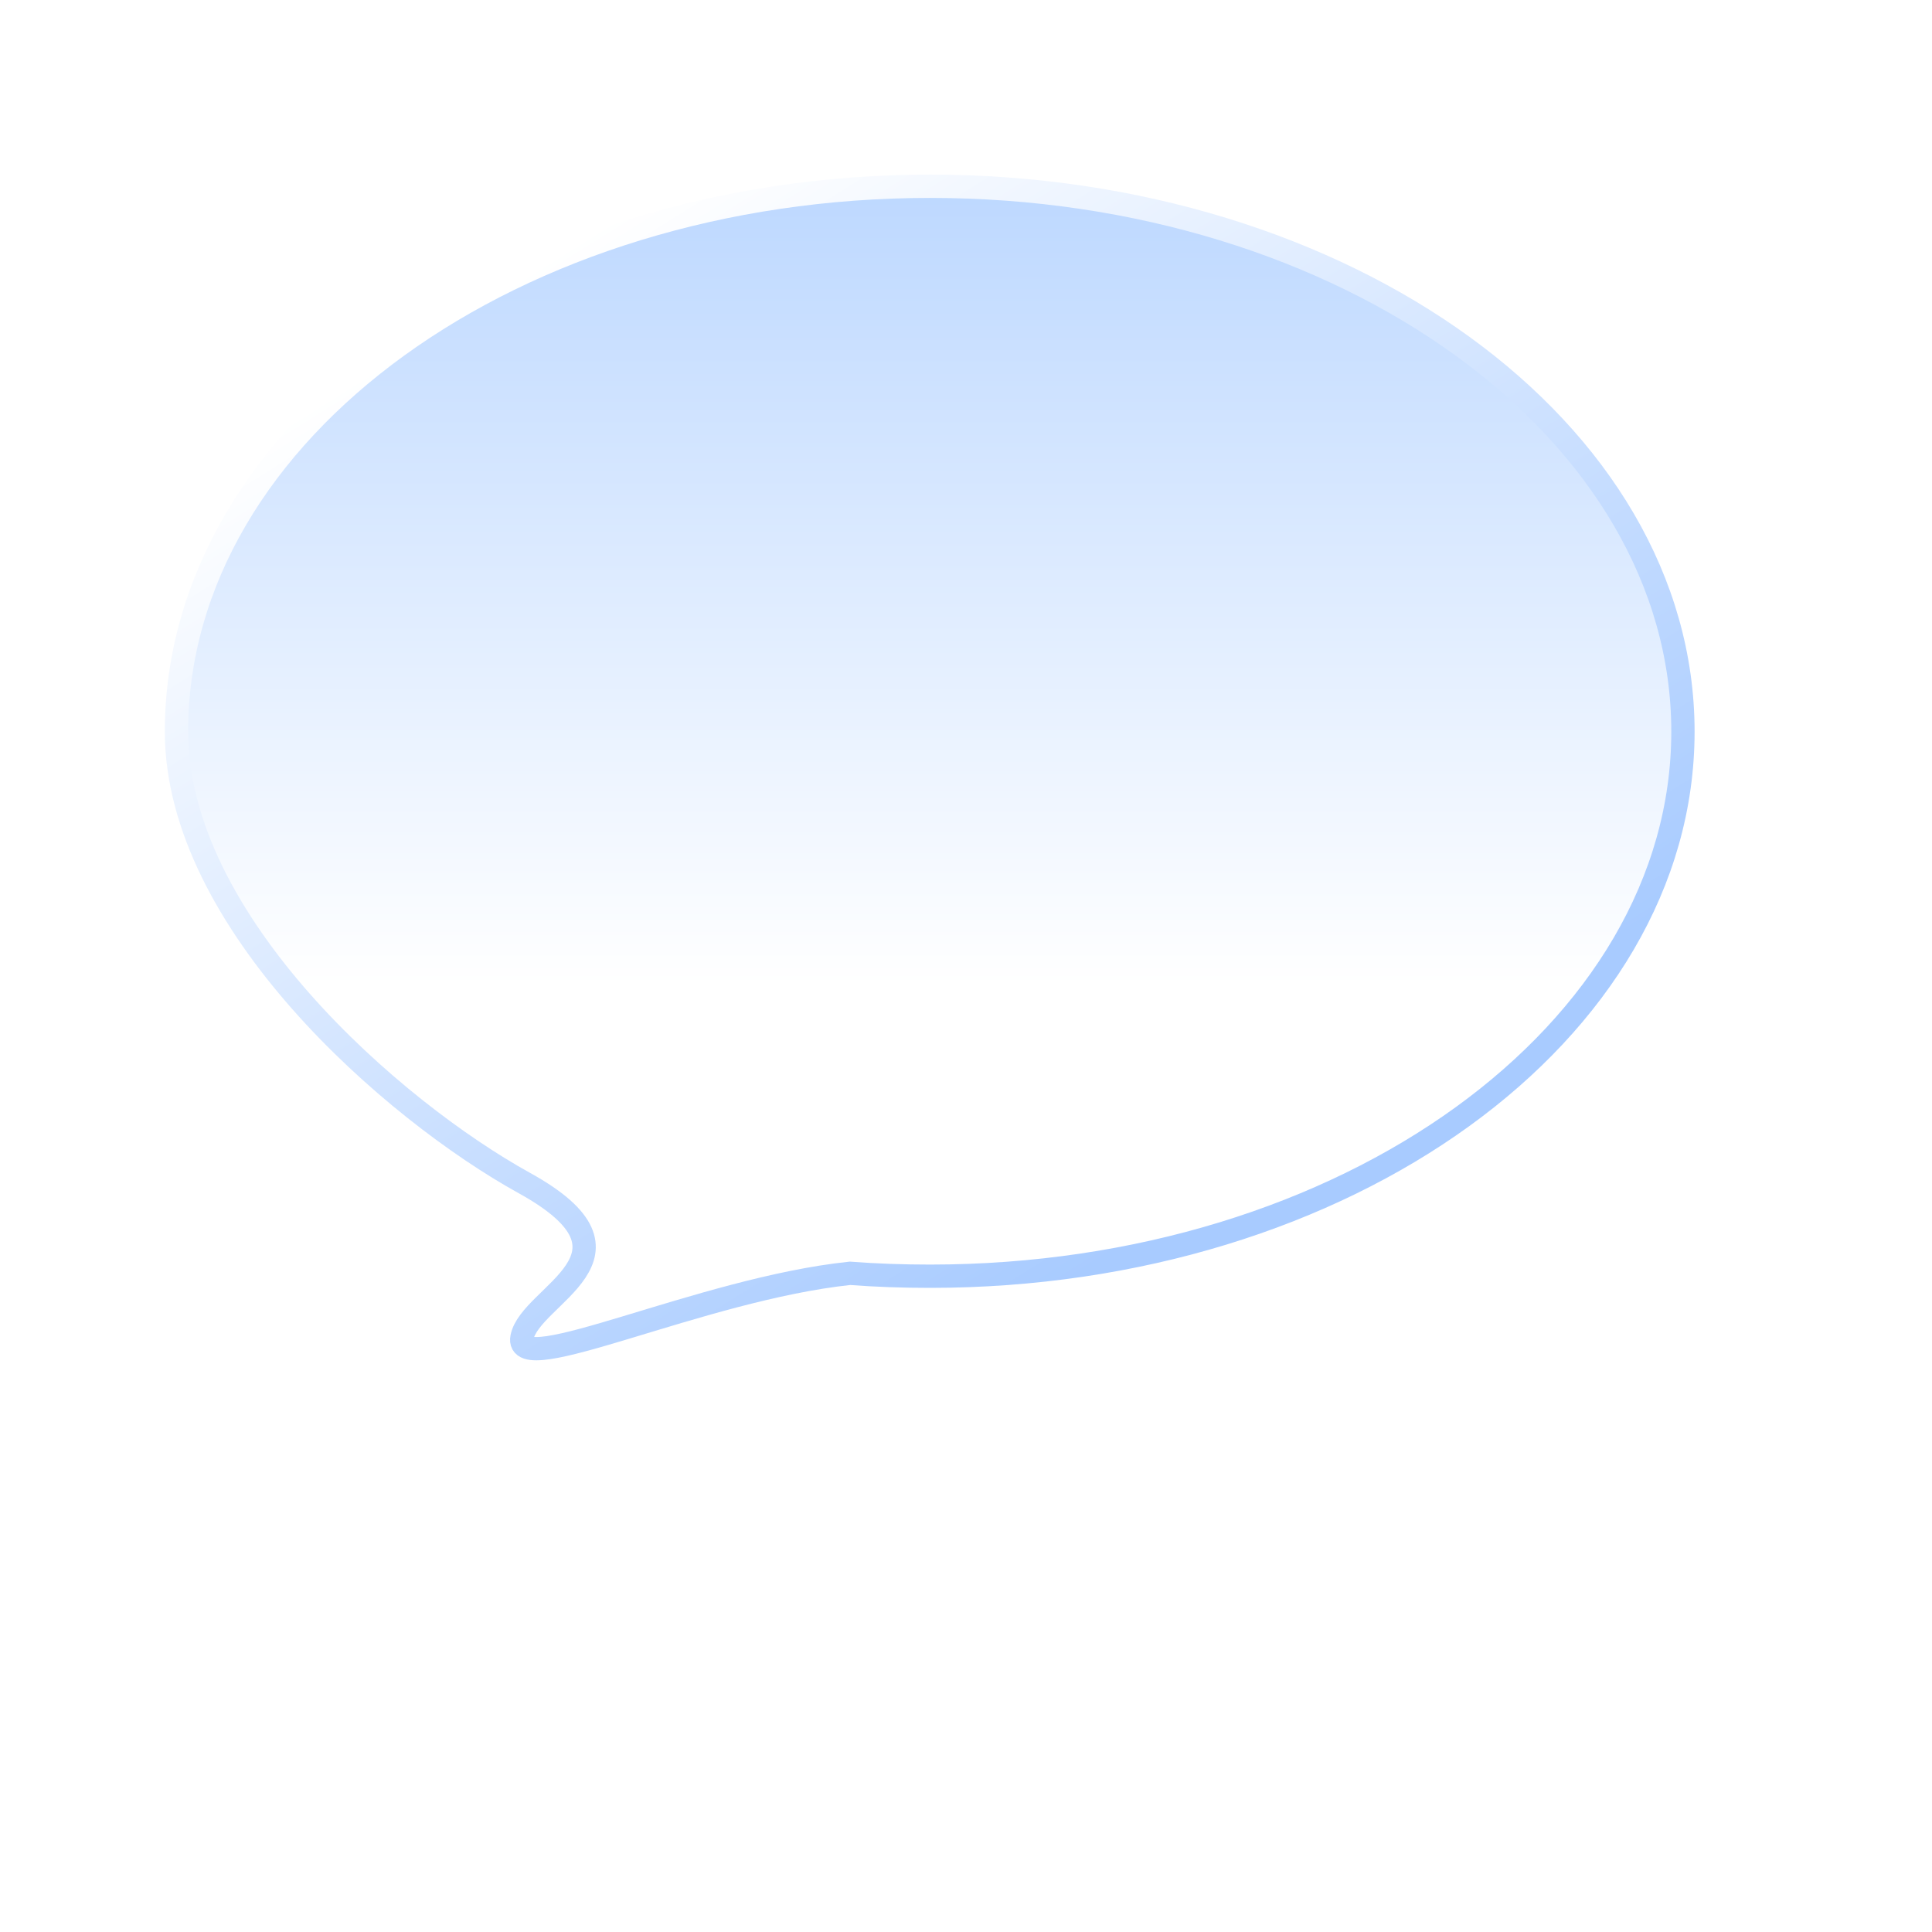 <?xml version="1.0" encoding="UTF-8"?>
<svg viewBox="0 0 500 500" xmlns="http://www.w3.org/2000/svg">
 <defs>
  <filter id="d">
   <feGaussianBlur stdDeviation="2.309"/>
  </filter>
  <linearGradient id="e" x1=".5" x2=".5" y1="7.5e-5" y2=".695">
   <stop stop-color="#bdd8ff" offset="0"/>
   <stop stop-color="#fff" offset="1"/>
  </linearGradient>
  <linearGradient id="f" x1=".329" x2=".903" y1="-.007" y2=".703">
   <stop stop-color="#fff" offset="0"/>
   <stop stop-color="#a8cbff" offset="1"/>
  </linearGradient>
 </defs>
 <g transform="matrix(.929 0 0 .929 15.287 18.818)">
  <path d="m248.49 35.812c-116.8-3.5-209.94 68.11-209.94 151.92 0 53.064 43.896 94.623 97.428 128.27 53.532 33.65 12.122 9.076-5.681 32.482s65.066-16.403 100.88-17.844c35.811-1.441-26.202 6.811 42.312 4.311s183.23-81.408 175.23-163.22c-8-81.815-83.429-132.42-200.23-135.92z" fill="#050f99" filter="url(#d)"/>
  <path d="m242.65 31.633c-115.8 0-209.94 68.11-209.94 151.92 0 53.064 60.264 105.51 96.928 125.77 36.664 20.262 1.622 31.076-0.681 42.982s49.69-13.445 91.377-17.844c7.311 0.559 14.798 0.811 22.312 0.811 115.8 0 209.73-67.908 209.73-151.72 0-83.815-93.929-151.92-209.73-151.92z" fill="url(#e)" stroke="url(#f)" stroke-width="6.491"/>
 </g>
</svg>
